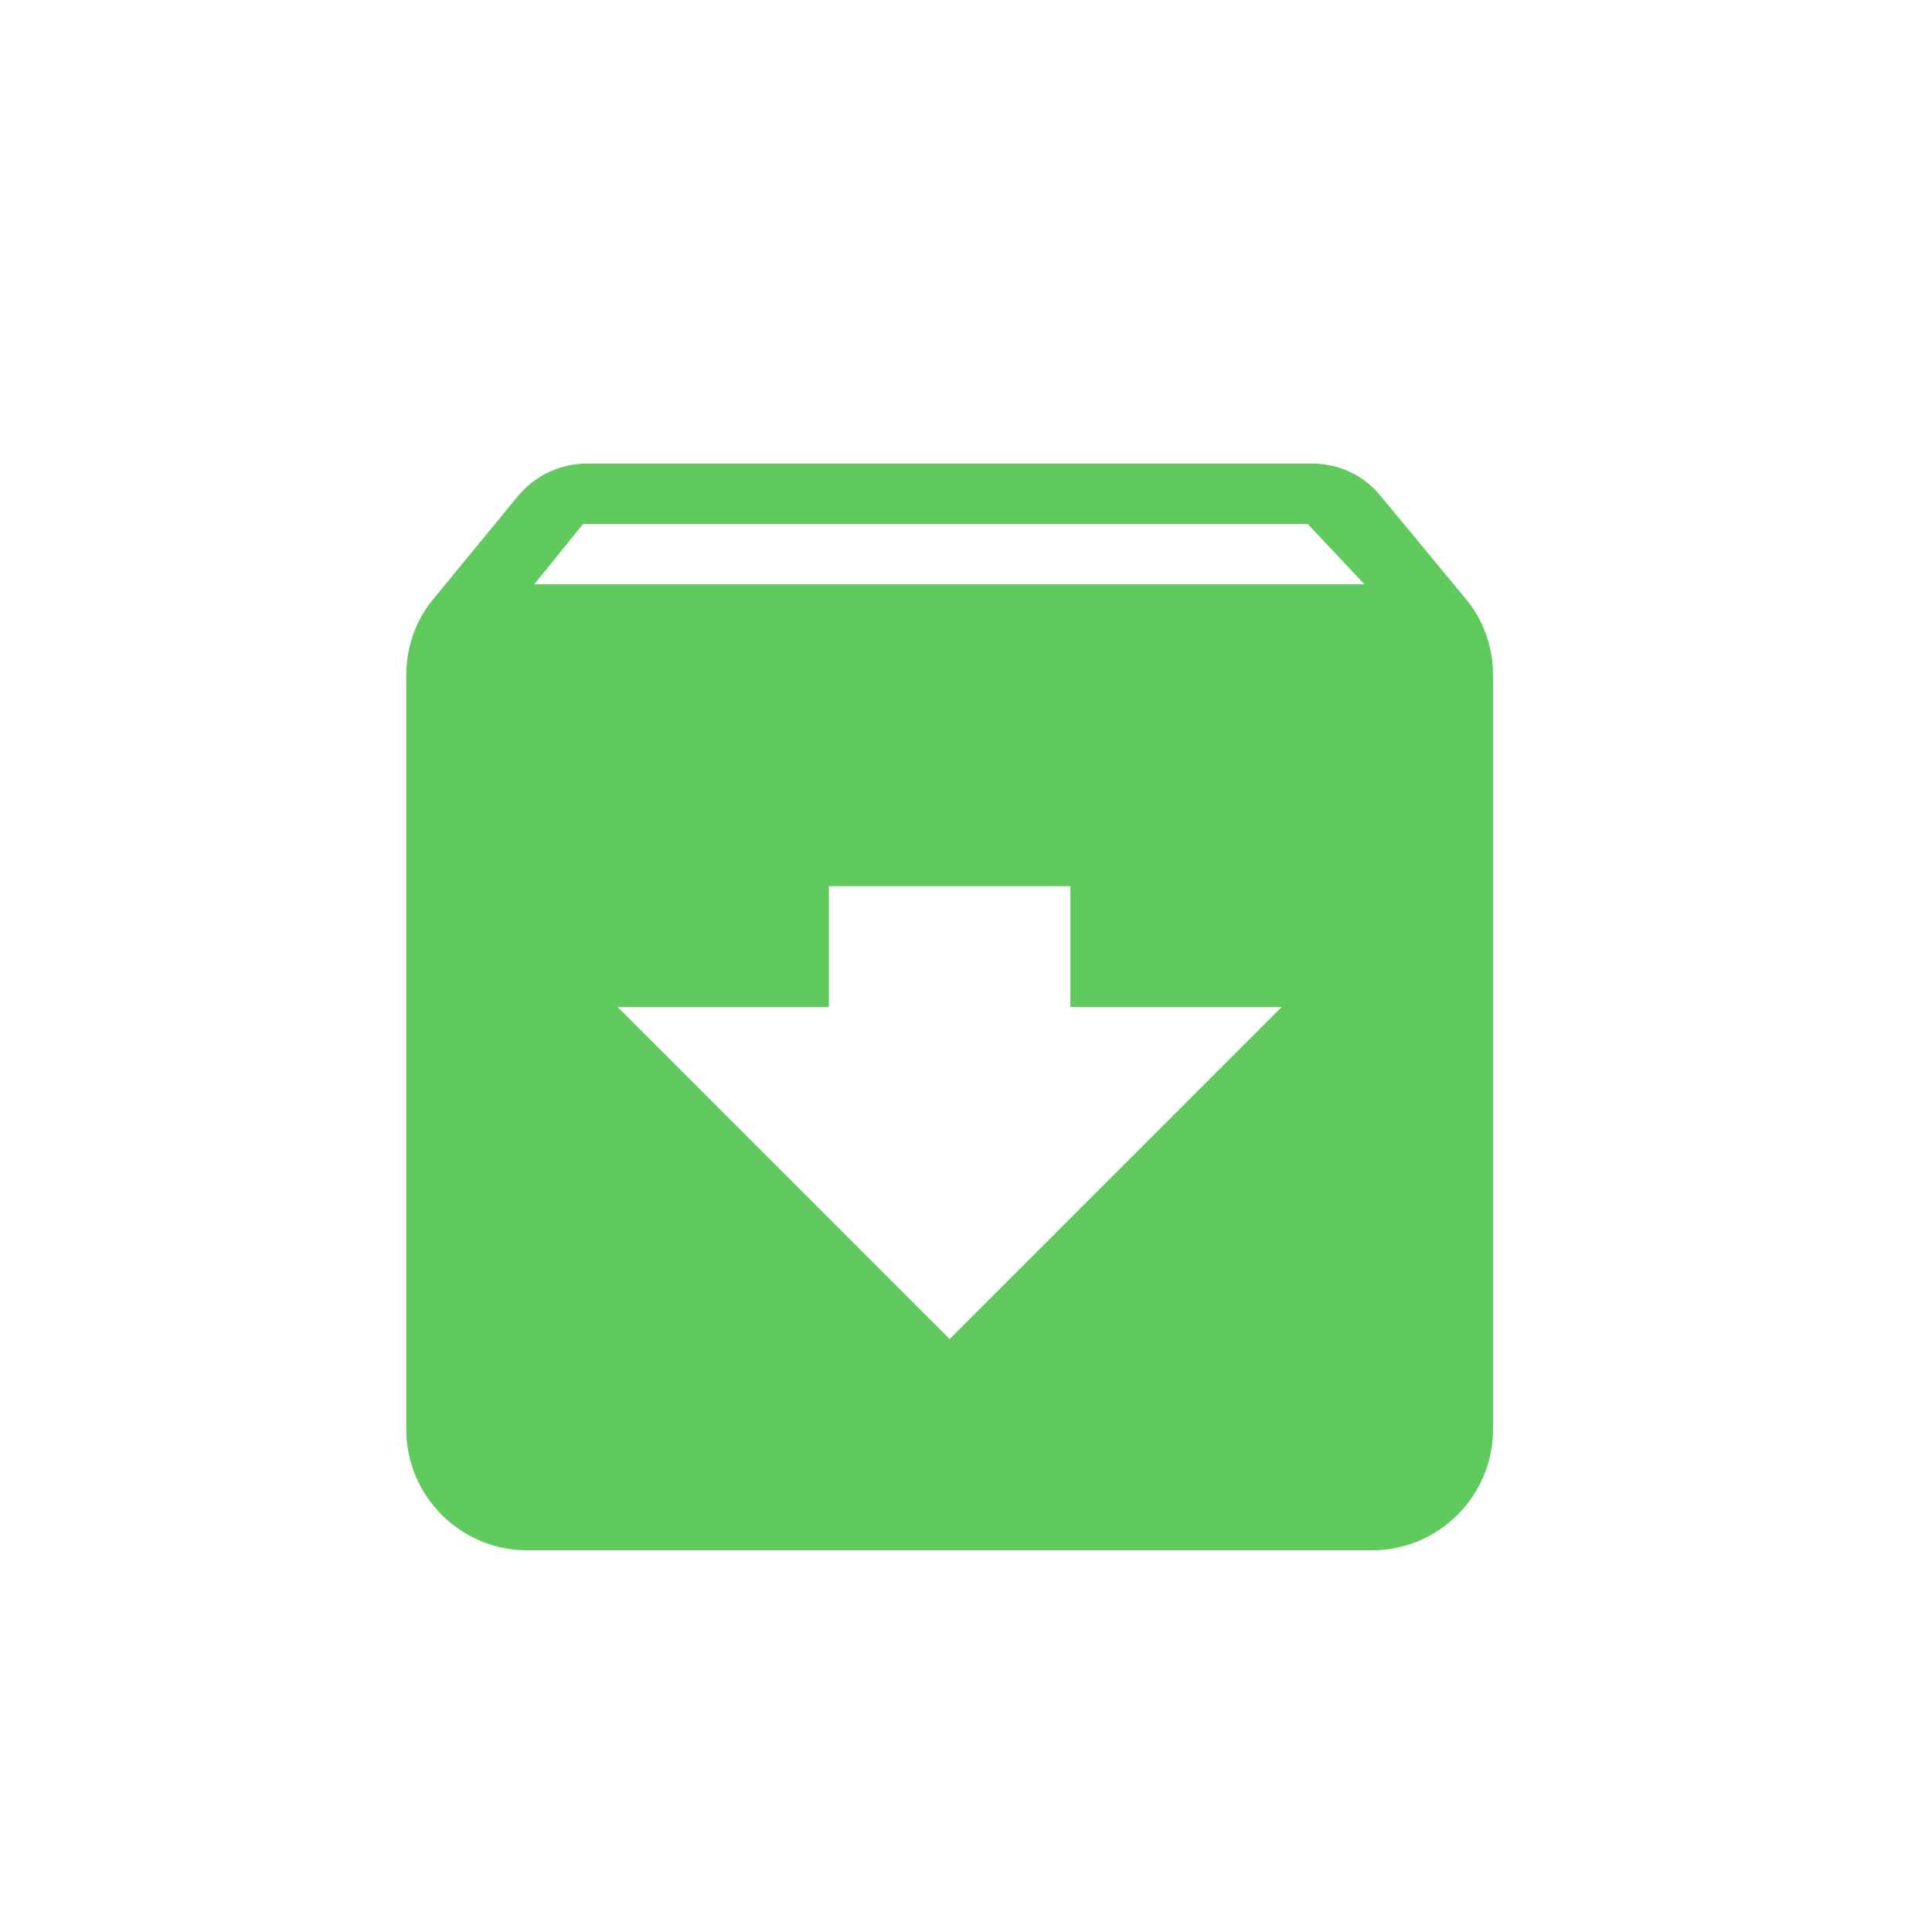 <?xml version="1.0" encoding="UTF-8" standalone="no"?>
<svg
   xmlns:dc="http://purl.org/dc/elements/1.1/"
   xmlns:cc="http://creativecommons.org/ns#"
   xmlns:rdf="http://www.w3.org/1999/02/22-rdf-syntax-ns#"
   xmlns:svg="http://www.w3.org/2000/svg"
   xmlns="http://www.w3.org/2000/svg"
   xmlns:sodipodi="http://sodipodi.sourceforge.net/DTD/sodipodi-0.dtd"
   xmlns:inkscape="http://www.inkscape.org/namespaces/inkscape"
   enable-background="new 0 0 64 64"
   height="64px"
   id="Layer_1"
   version="1.1"
   viewBox="0 0 64 64"
   width="64px"
   xml:space="preserve"
   inkscape:version="0.91 r13725"
   sodipodi:docname="archive.svg"><defs
     id="defs31" /><sodipodi:namedview
     pagecolor="#ffffff"
     bordercolor="#666666"
     borderopacity="1"
     objecttolerance="10"
     gridtolerance="10"
     guidetolerance="10"
     inkscape:pageopacity="0"
     inkscape:pageshadow="2"
     inkscape:window-width="1114"
     inkscape:window-height="851"
     id="namedview29"
     showgrid="false"
     inkscape:zoom="3.6875"
     inkscape:cx="-27.871708"
     inkscape:cy="32"
     inkscape:window-x="10"
     inkscape:window-y="34"
     inkscape:window-maximized="0"
     inkscape:current-layer="g4167" /><g
     style="fill:#000000"
     id="g4167"
     transform="matrix(2,0,0,2,7.458,9.356)"><path
       style="fill:#61ca5e;fill-opacity:1"
       id="path4"
       d="M 20.54,5.23 19.15,3.55 C 18.88,3.21 18.47,3 18,3 L 6,3 C 5.53,3 5.12,3.21 4.84,3.55 L 3.46,5.23 C 3.17,5.57 3,6.02 3,6.5 L 3,19 c 0,1.1 0.9,2 2,2 l 14,0 c 1.1,0 2,-0.9 2,-2 L 21,6.5 C 21,6.02 20.83,5.57 20.54,5.23 Z M 12,17.5 6.5,12 l 3.5,0 0,-2 4,0 0,2 3.5,0 -5.5,5.5 z M 5.12,5 5.93,4 l 12,0 0.94,1 -13.75,0 z"
       inkscape:connector-curvature="0" /><path
       id="path6"
       d="M 0,0 24,0 24,24 0,24 Z"
       inkscape:connector-curvature="0"
       style="fill:none" /></g></svg>